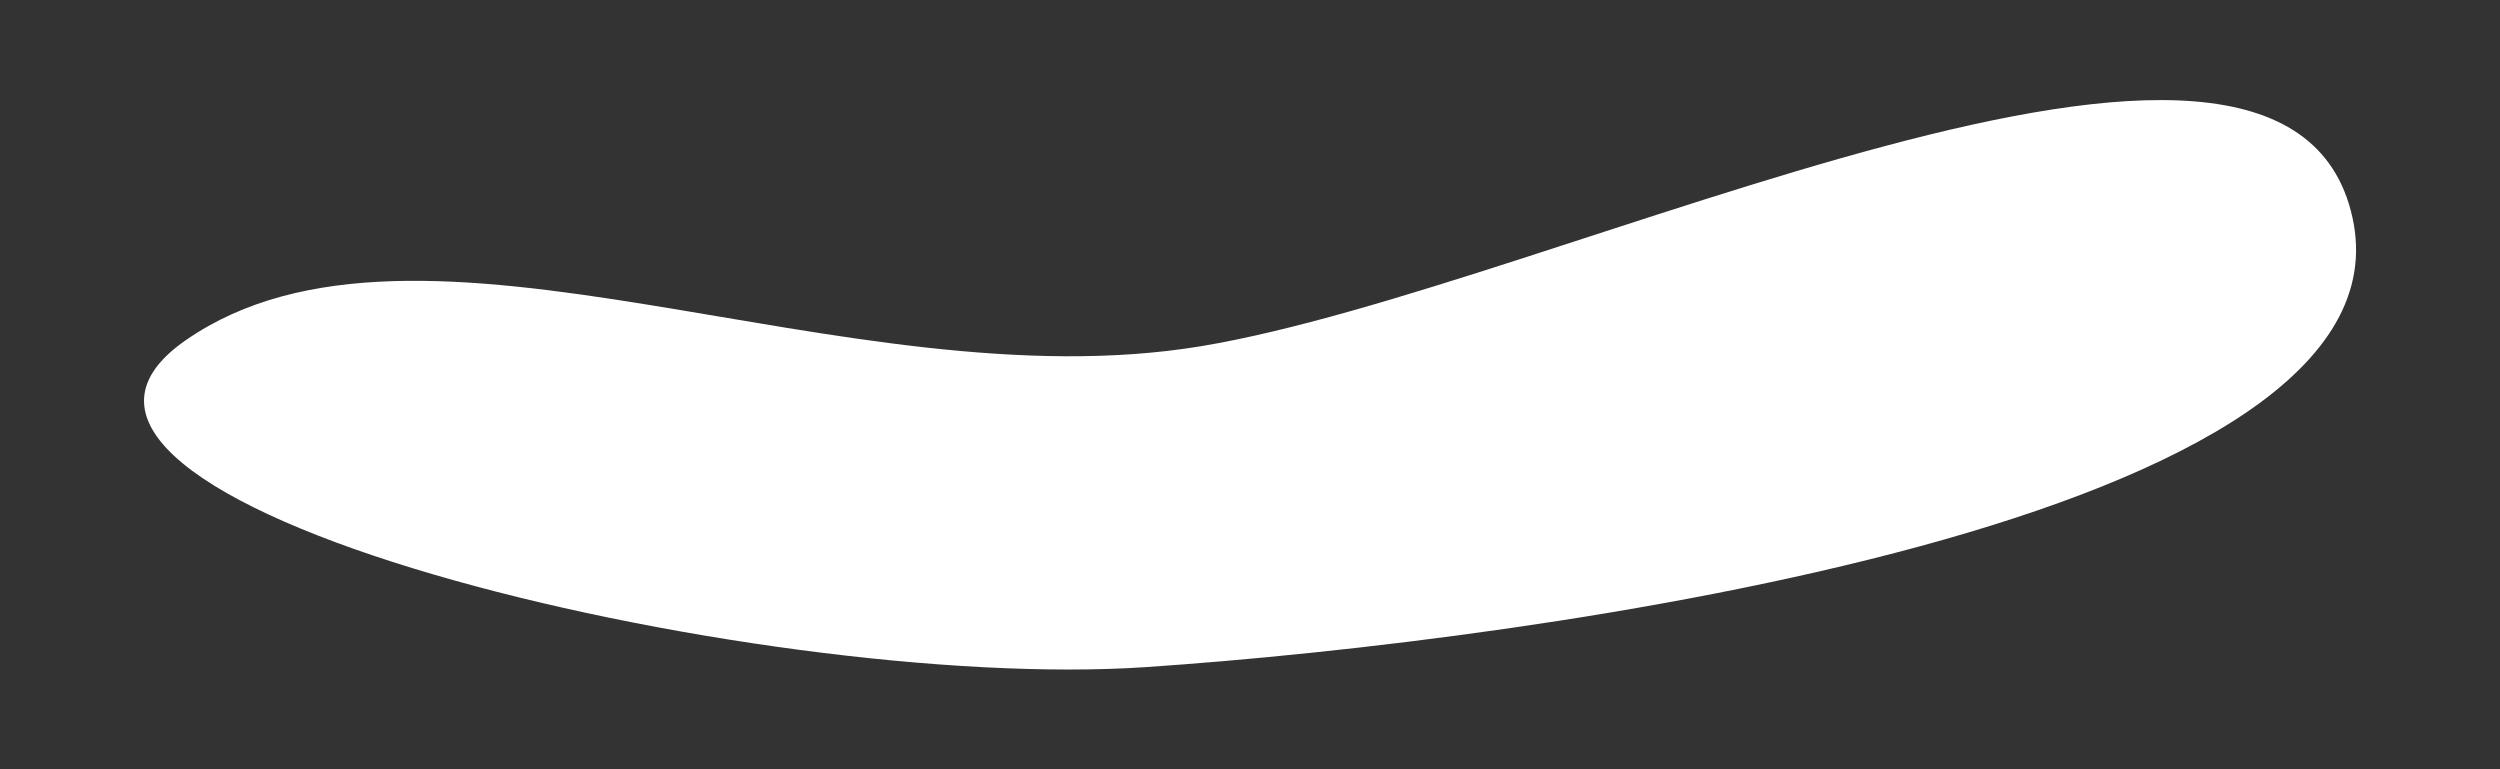 <svg id="Layer_1" data-name="Layer 1" xmlns="http://www.w3.org/2000/svg" width="130" height="40" viewBox="0 0 130 40"><rect x="0" y="0" width="130" height="40" fill="#333333" stroke="none"/><defs><style>.cls-1{fill:#fff;}</style></defs><path class="cls-1" d="M9.66,17.69c-12.15,8.43,29.76,18.36,49.92,17s66.22-7.59,62.75-23.37S81,14.92,62.47,18,21.81,9.27,9.66,17.69Z"/></svg>